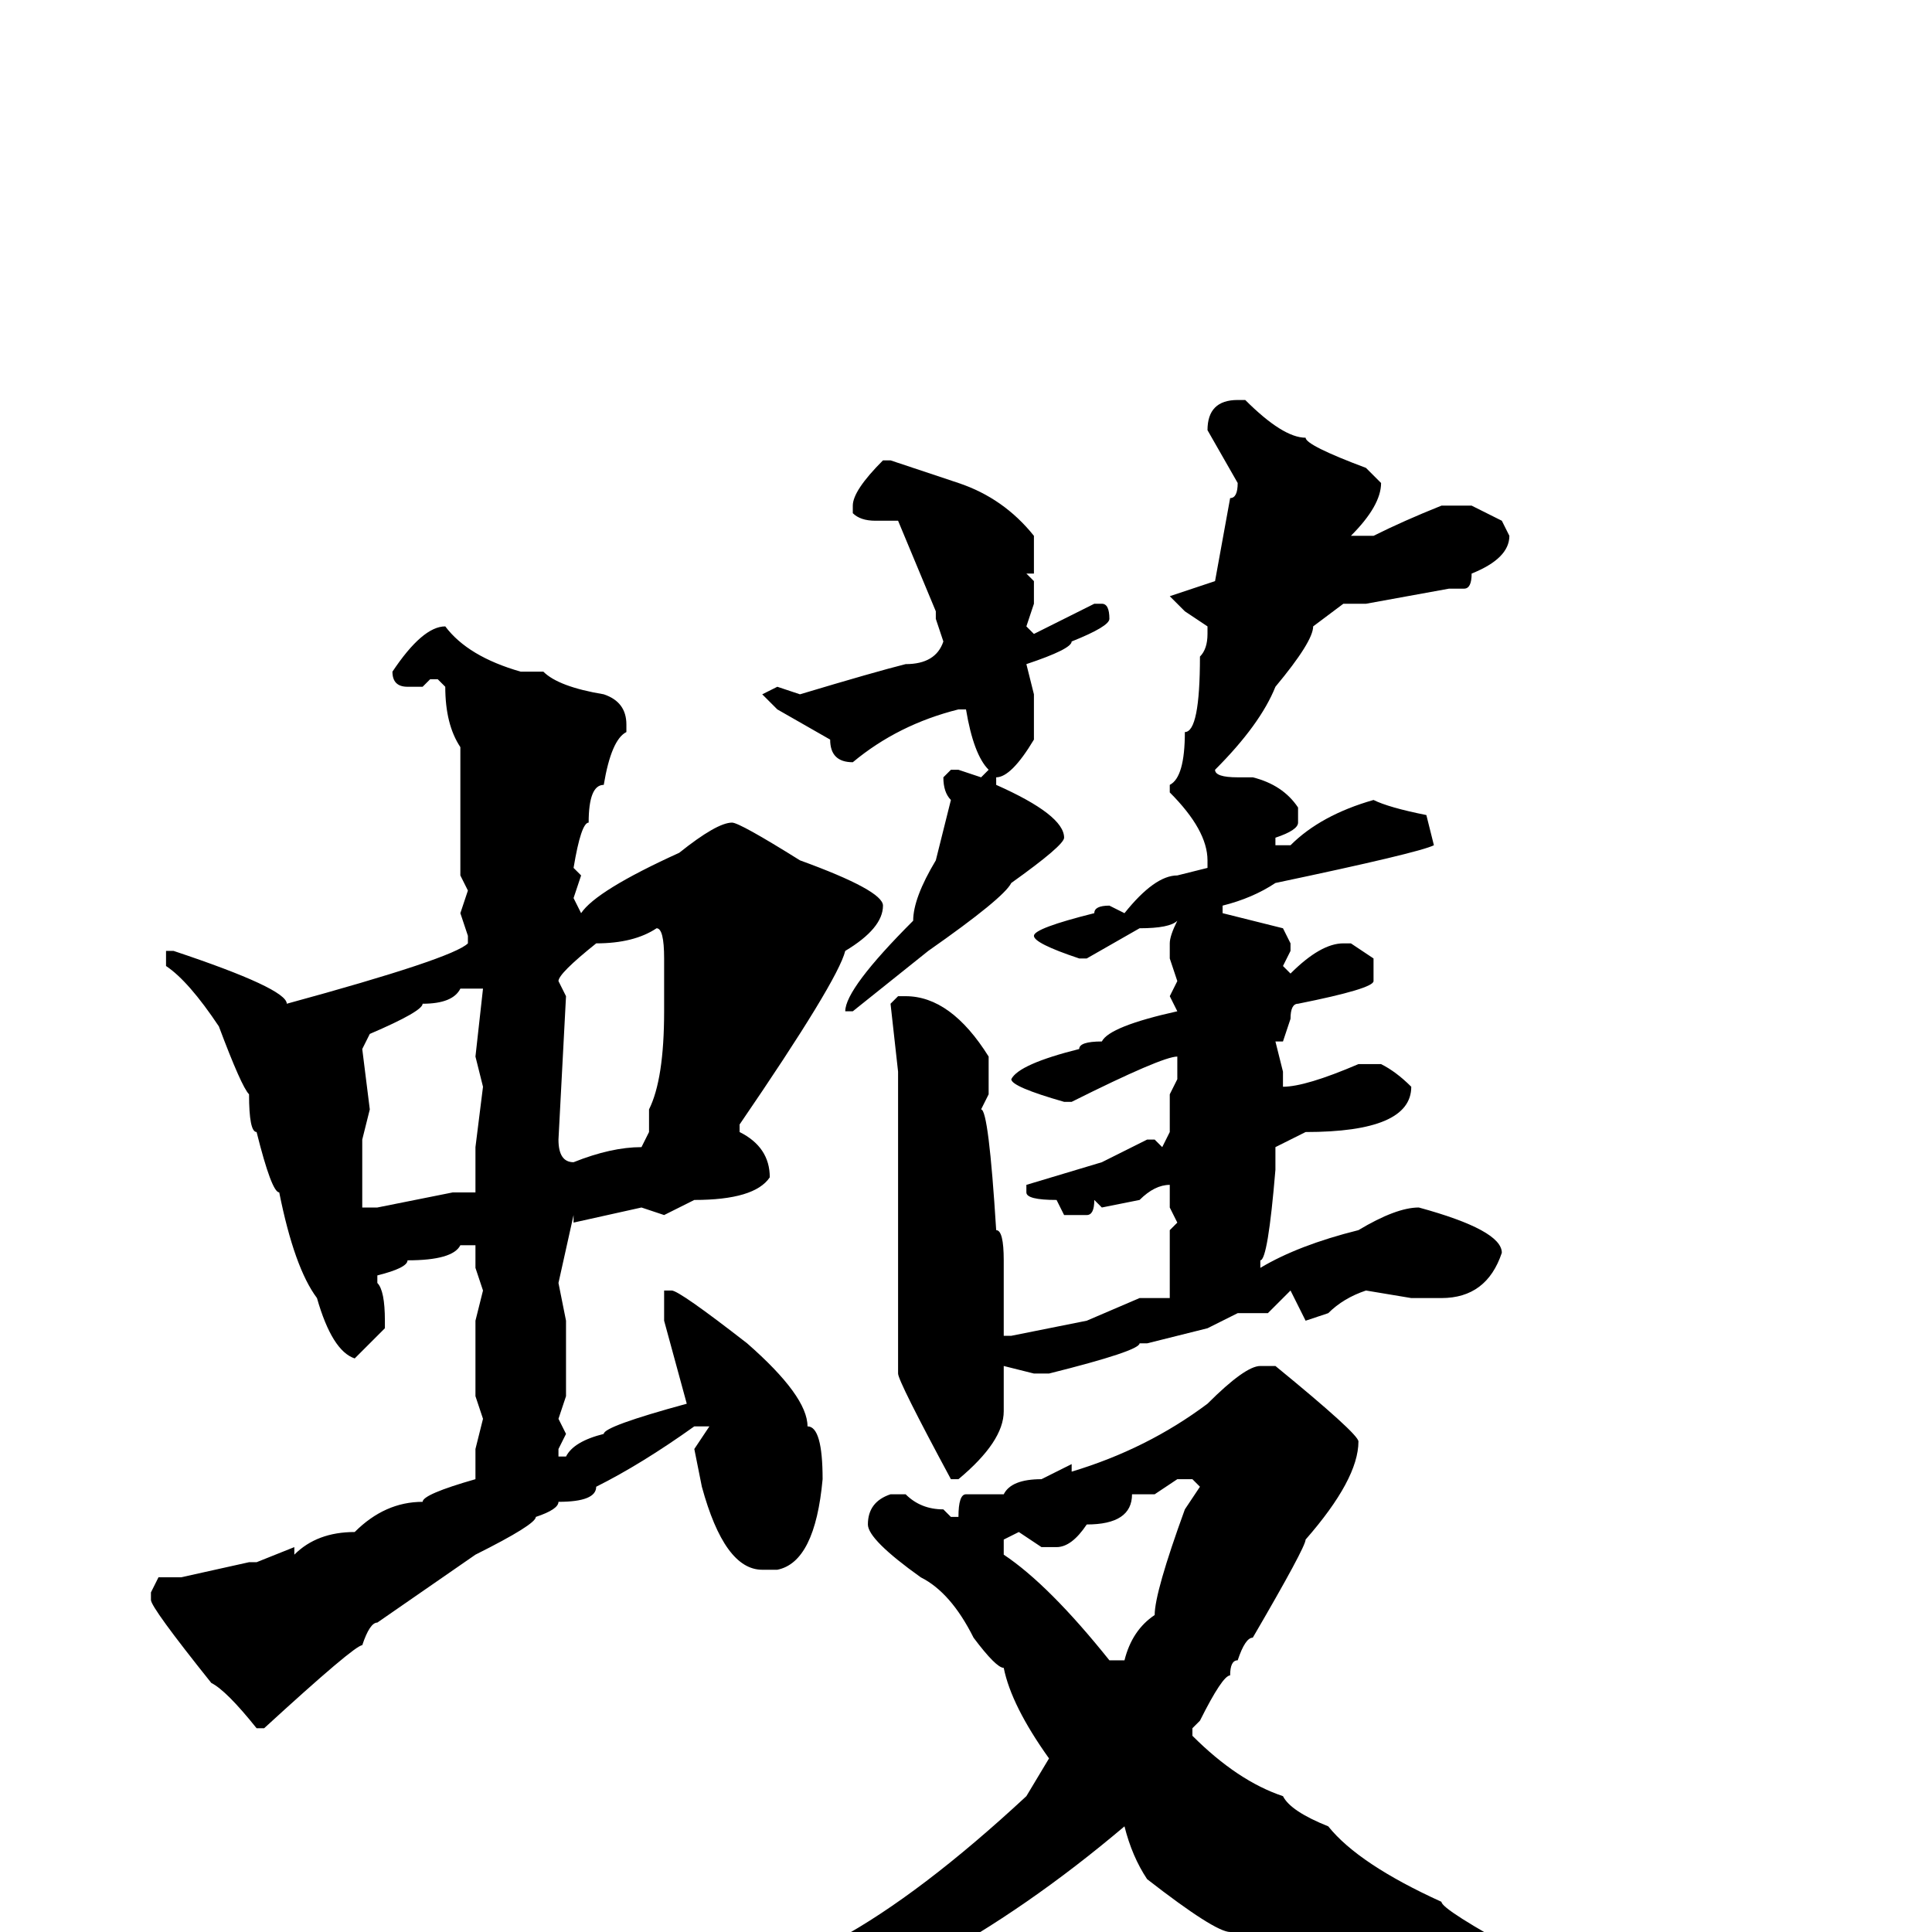 <svg xmlns="http://www.w3.org/2000/svg" viewBox="0 -256 256 256">
	<path fill="#000000" d="M164 -203H165Q170 -198 173 -198Q173 -197 181 -194L183 -192Q183 -189 179 -185H182Q186 -187 191 -189H195L199 -187L200 -185Q200 -182 195 -180Q195 -178 194 -178H192L181 -176H178L174 -173Q174 -171 169 -165Q167 -160 161 -154Q161 -153 164 -153H166Q170 -152 172 -149V-147Q172 -146 169 -145V-144H171Q175 -148 182 -150Q184 -149 189 -148L190 -144Q188 -143 169 -139Q166 -137 162 -136V-135L170 -133L171 -131V-130L170 -128L171 -127Q175 -131 178 -131H179L182 -129V-126Q182 -125 172 -123Q171 -123 171 -121L170 -118H169L170 -114V-112Q173 -112 180 -115H183Q185 -114 187 -112Q187 -106 173 -106L169 -104V-101Q168 -89 167 -89V-88Q172 -91 180 -93Q185 -96 188 -96Q199 -93 199 -90Q197 -84 191 -84H187L181 -85Q178 -84 176 -82L173 -81L171 -85L168 -82H164L160 -80L152 -78H151Q151 -77 139 -74H137L133 -75V-69Q133 -65 127 -60H126Q119 -73 119 -74V-83V-85V-86V-90V-95V-96V-98V-99V-104V-105V-109V-114L118 -123L119 -124H120Q126 -124 131 -116V-115V-113V-111L130 -109Q131 -109 132 -93Q133 -93 133 -89V-83V-81V-79H134L144 -81L151 -84H155V-86V-93L156 -94L155 -96V-98V-99Q153 -99 151 -97L146 -96L145 -97Q145 -95 144 -95H141L140 -97Q136 -97 136 -98V-99L146 -102L152 -105H153L154 -104L155 -106V-108V-110V-111L156 -113V-116Q154 -116 142 -110H141Q134 -112 134 -113Q135 -115 143 -117Q143 -118 146 -118Q147 -120 156 -122L155 -124L156 -126L155 -129V-131Q155 -132 156 -134Q155 -133 151 -133L144 -129H143Q137 -131 137 -132Q137 -133 145 -135Q145 -136 147 -136L149 -135Q153 -140 156 -140L160 -141V-142Q160 -146 155 -151V-152Q157 -153 157 -159Q159 -159 159 -169Q160 -170 160 -172V-173L157 -175L155 -177L161 -179L163 -190Q164 -190 164 -192L160 -199Q160 -203 164 -203ZM117 -195H118L127 -192Q133 -190 137 -185V-180H136L137 -179V-176L136 -173L137 -172L145 -176H146Q147 -176 147 -174Q147 -173 142 -171Q142 -170 136 -168L137 -164V-158Q134 -153 132 -153V-152Q141 -148 141 -145Q141 -144 134 -139Q133 -137 123 -130L113 -122H112Q112 -125 121 -134Q121 -137 124 -142L126 -150Q125 -151 125 -153L126 -154H127L130 -153L131 -154Q129 -156 128 -162H127Q119 -160 113 -155Q110 -155 110 -158L103 -162L101 -164L103 -165L106 -164Q116 -167 120 -168Q124 -168 125 -171L124 -174V-175L119 -187H116Q114 -187 113 -188V-189Q113 -191 117 -195ZM59 -173Q62 -169 69 -167H70H71H72Q74 -165 80 -164Q83 -163 83 -160V-159Q81 -158 80 -152Q78 -152 78 -147Q77 -147 76 -141L77 -140L76 -137L77 -135Q79 -138 90 -143Q95 -147 97 -147Q98 -147 106 -142Q117 -138 117 -136Q117 -133 112 -130Q111 -126 98 -107V-106Q102 -104 102 -100Q100 -97 92 -97L88 -95L85 -96L76 -94V-95L74 -86L75 -81V-71L74 -68L75 -66L74 -64V-63H75Q76 -65 80 -66Q80 -67 91 -70L88 -81V-82V-84V-85H89Q90 -85 99 -78Q107 -71 107 -67Q109 -67 109 -60Q108 -49 103 -48H101Q96 -48 93 -59L92 -64L94 -67H92Q85 -62 79 -59Q79 -57 74 -57Q74 -56 71 -55Q71 -54 63 -50L50 -41Q49 -41 48 -38Q47 -38 35 -27H34Q30 -32 28 -33Q20 -43 20 -44V-45L21 -47H24L33 -49H34L39 -51V-50Q42 -53 47 -53Q51 -57 56 -57Q56 -58 63 -60V-64L64 -68L63 -71V-81L64 -85L63 -88V-89V-91H61Q60 -89 54 -89Q54 -88 50 -87V-86Q51 -85 51 -81V-80L47 -76Q44 -77 42 -84Q39 -88 37 -98Q36 -98 34 -106Q33 -106 33 -111Q32 -112 29 -120Q25 -126 22 -128V-130H23Q38 -125 38 -123Q60 -129 62 -131V-132L61 -135L62 -138L61 -140V-144V-157Q59 -160 59 -165L58 -166H57L56 -165H54Q52 -165 52 -167Q56 -173 59 -173ZM74 -126L75 -124L74 -105Q74 -102 76 -102Q81 -104 85 -104L86 -106V-109Q88 -113 88 -122V-129Q88 -133 87 -133Q84 -131 79 -131Q74 -127 74 -126ZM48 -117L49 -109L48 -105V-104V-101V-100V-96H50L60 -98H63V-101V-102V-104L64 -112L63 -116L64 -125H61Q60 -123 56 -123Q56 -122 49 -119ZM167 -75H168H169Q180 -66 180 -65Q180 -60 173 -52Q173 -51 166 -39Q165 -39 164 -36Q163 -36 163 -34Q162 -34 159 -28L158 -27V-26Q164 -20 170 -18Q171 -16 176 -14Q180 -9 191 -4Q191 -3 202 3Q203 4 209 6Q209 7 214 8Q216 11 234 13L235 15Q234 18 233 18H232L229 16Q214 18 203 23L197 25H195Q187 21 182 17Q178 15 172 8Q169 8 163 0Q161 0 152 -7Q150 -10 149 -14Q136 -3 123 4Q122 4 115 8Q114 8 109 11Q102 12 92 18Q90 18 87 19L67 27L65 26Q66 24 73 21L77 20Q77 19 87 16Q92 14 104 6L109 4Q111 3 111 1Q122 -5 136 -18L139 -23Q134 -30 133 -35Q132 -35 129 -39Q126 -45 122 -47Q115 -52 115 -54Q115 -57 118 -58H120Q122 -56 125 -56L126 -55H127Q127 -58 128 -58H133Q134 -60 138 -60L142 -62V-61Q152 -64 160 -70Q165 -75 167 -75ZM153 -58H150Q150 -54 144 -54Q142 -51 140 -51H138L135 -53L133 -52V-50Q139 -46 147 -36H149Q150 -40 153 -42Q153 -45 157 -56L159 -59L158 -60H156Z"/>
</svg>